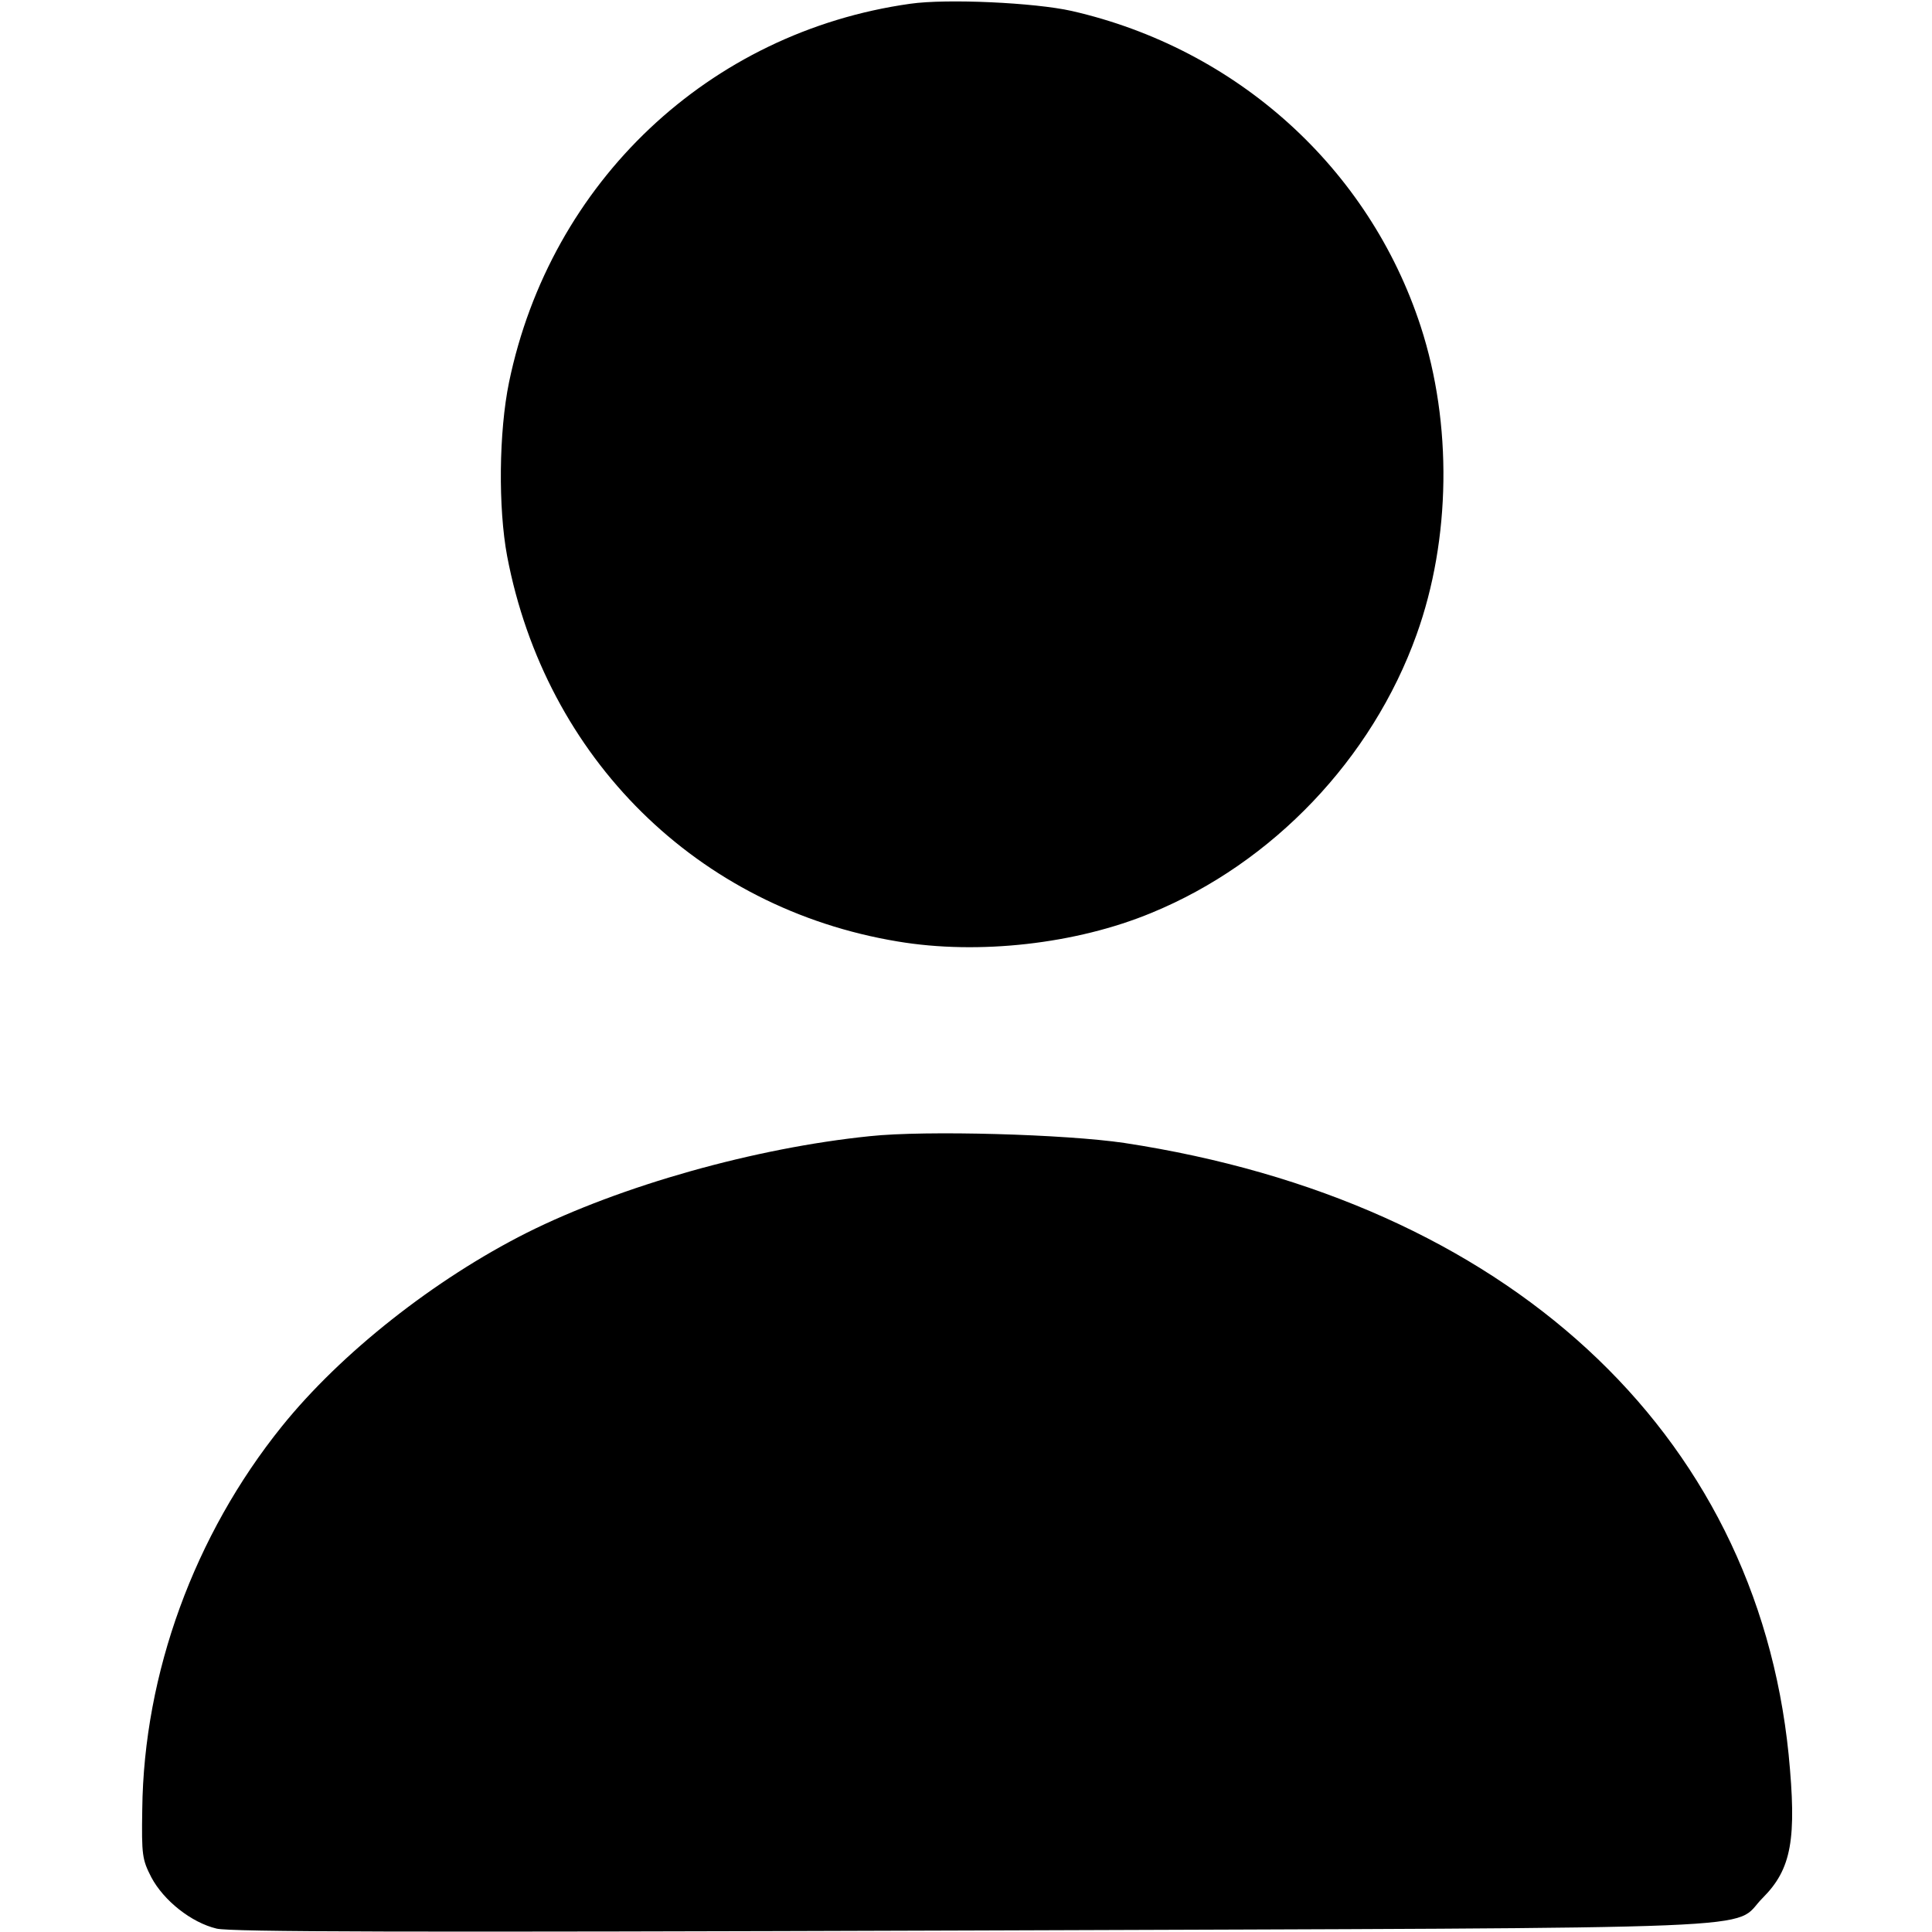<?xml version="1.0" standalone="no"?>
<!DOCTYPE svg PUBLIC "-//W3C//DTD SVG 20010904//EN"
 "http://www.w3.org/TR/2001/REC-SVG-20010904/DTD/svg10.dtd">
<svg version="1.0" xmlns="http://www.w3.org/2000/svg"
 width="512pt" height="512pt" viewBox="0 0 512 512"
 preserveAspectRatio="xMidYMid meet">

<g transform="translate(0,512) scale(0.1,-0.1)"
fill="#000000" stroke="none">
<path d="M2412 5110 c-533 -75 -953 -472 -1063 -1003 -27 -131 -29 -333 -5
-461 102 -535 504 -933 1035 -1021 214 -36 473 -7 673 76 321 132 584 408 702
737 91 253 95 559 11 817 -137 420 -487 736 -925 836 -98 22 -331 33 -428 19z"/>
<path d="M2305 2109 c-304 -31 -659 -131 -909 -256 -244 -123 -492 -318 -649
-513 -232 -288 -366 -655 -370 -1015 -2 -122 0 -133 24 -180 33 -62 106 -120
173 -136 38 -9 499 -10 2000 -5 2198 8 2011 0 2097 86 77 77 91 156 69 381
-87 857 -749 1466 -1760 1620 -155 23 -526 34 -675 18z"/>
</g>
</svg>
